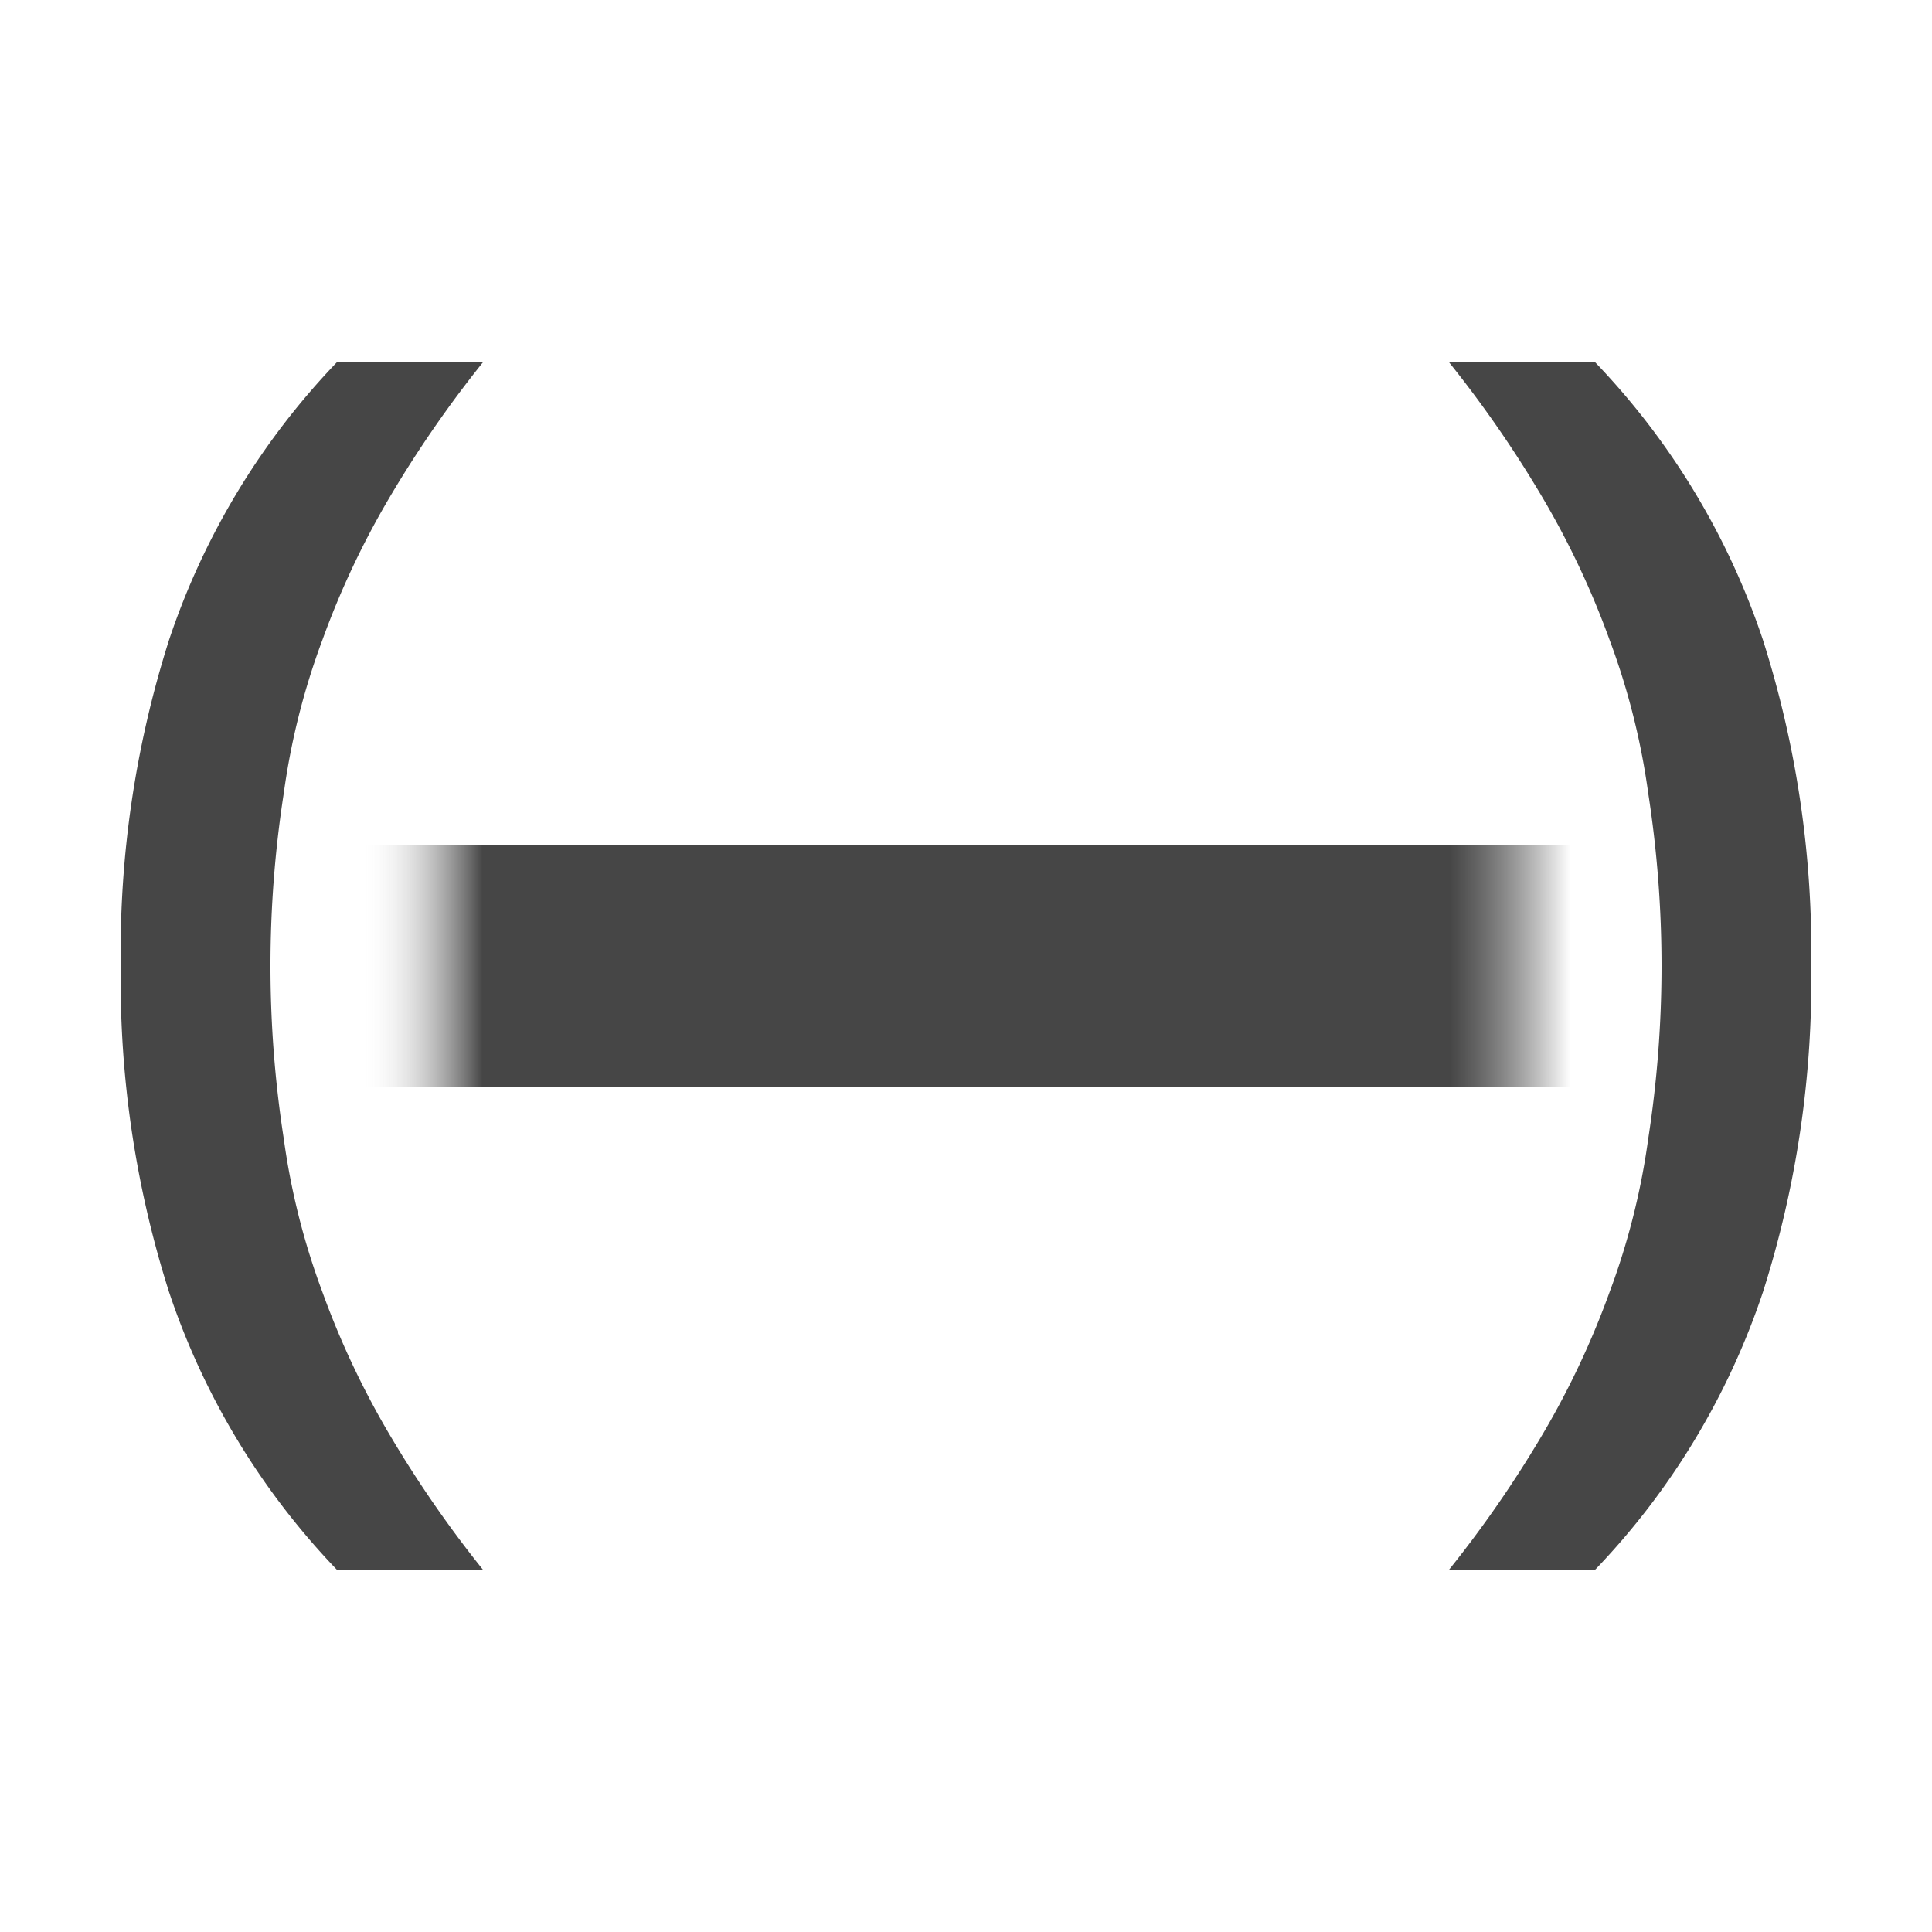<svg id="Ebene_1" data-name="Ebene 1" xmlns="http://www.w3.org/2000/svg" xmlns:xlink="http://www.w3.org/1999/xlink" viewBox="0 0 16 16"><defs><style>.cls-1{fill:none;}.cls-2{fill:#464646;}.cls-3{fill:url(#Unbenannter_Verlauf_19);}</style><linearGradient id="Unbenannter_Verlauf_19" x1="3" y1="8" x2="13" y2="8" gradientUnits="userSpaceOnUse"><stop offset="0" stop-color="#fff" stop-opacity="0"/><stop offset="0.1" stop-color="#464646"/><stop offset="0.9" stop-color="#464646"/><stop offset="1" stop-opacity="0"/></linearGradient></defs><title>typo3_softhyphen</title><rect class="cls-1" width="16" height="16"/><path class="cls-2" d="M1,8a8.51,8.51,0,0,1,.4-2.7A6.12,6.12,0,0,1,2.79,3H4a9.55,9.55,0,0,0-.78,1.13A7,7,0,0,0,2.67,5.3a5.91,5.91,0,0,0-.32,1.27,9.35,9.35,0,0,0,0,2.86,5.91,5.91,0,0,0,.32,1.27,7,7,0,0,0,.55,1.17A9.55,9.55,0,0,0,4,13H2.79A6.12,6.12,0,0,1,1.4,10.7,8.51,8.51,0,0,1,1,8Z"/><path class="cls-2" d="M15,8a8.51,8.51,0,0,1-.4,2.7A6.12,6.12,0,0,1,13.21,13H12a9.55,9.55,0,0,0,.78-1.13,7,7,0,0,0,.55-1.17,5.91,5.91,0,0,0,.32-1.27,9.35,9.35,0,0,0,0-2.86,5.91,5.91,0,0,0-.32-1.27,7,7,0,0,0-.55-1.17A9.55,9.55,0,0,0,12,3h1.21A6.12,6.12,0,0,1,14.6,5.3,8.51,8.51,0,0,1,15,8Z"/><rect class="cls-3" x="3" y="7" width="10" height="2"/></svg>